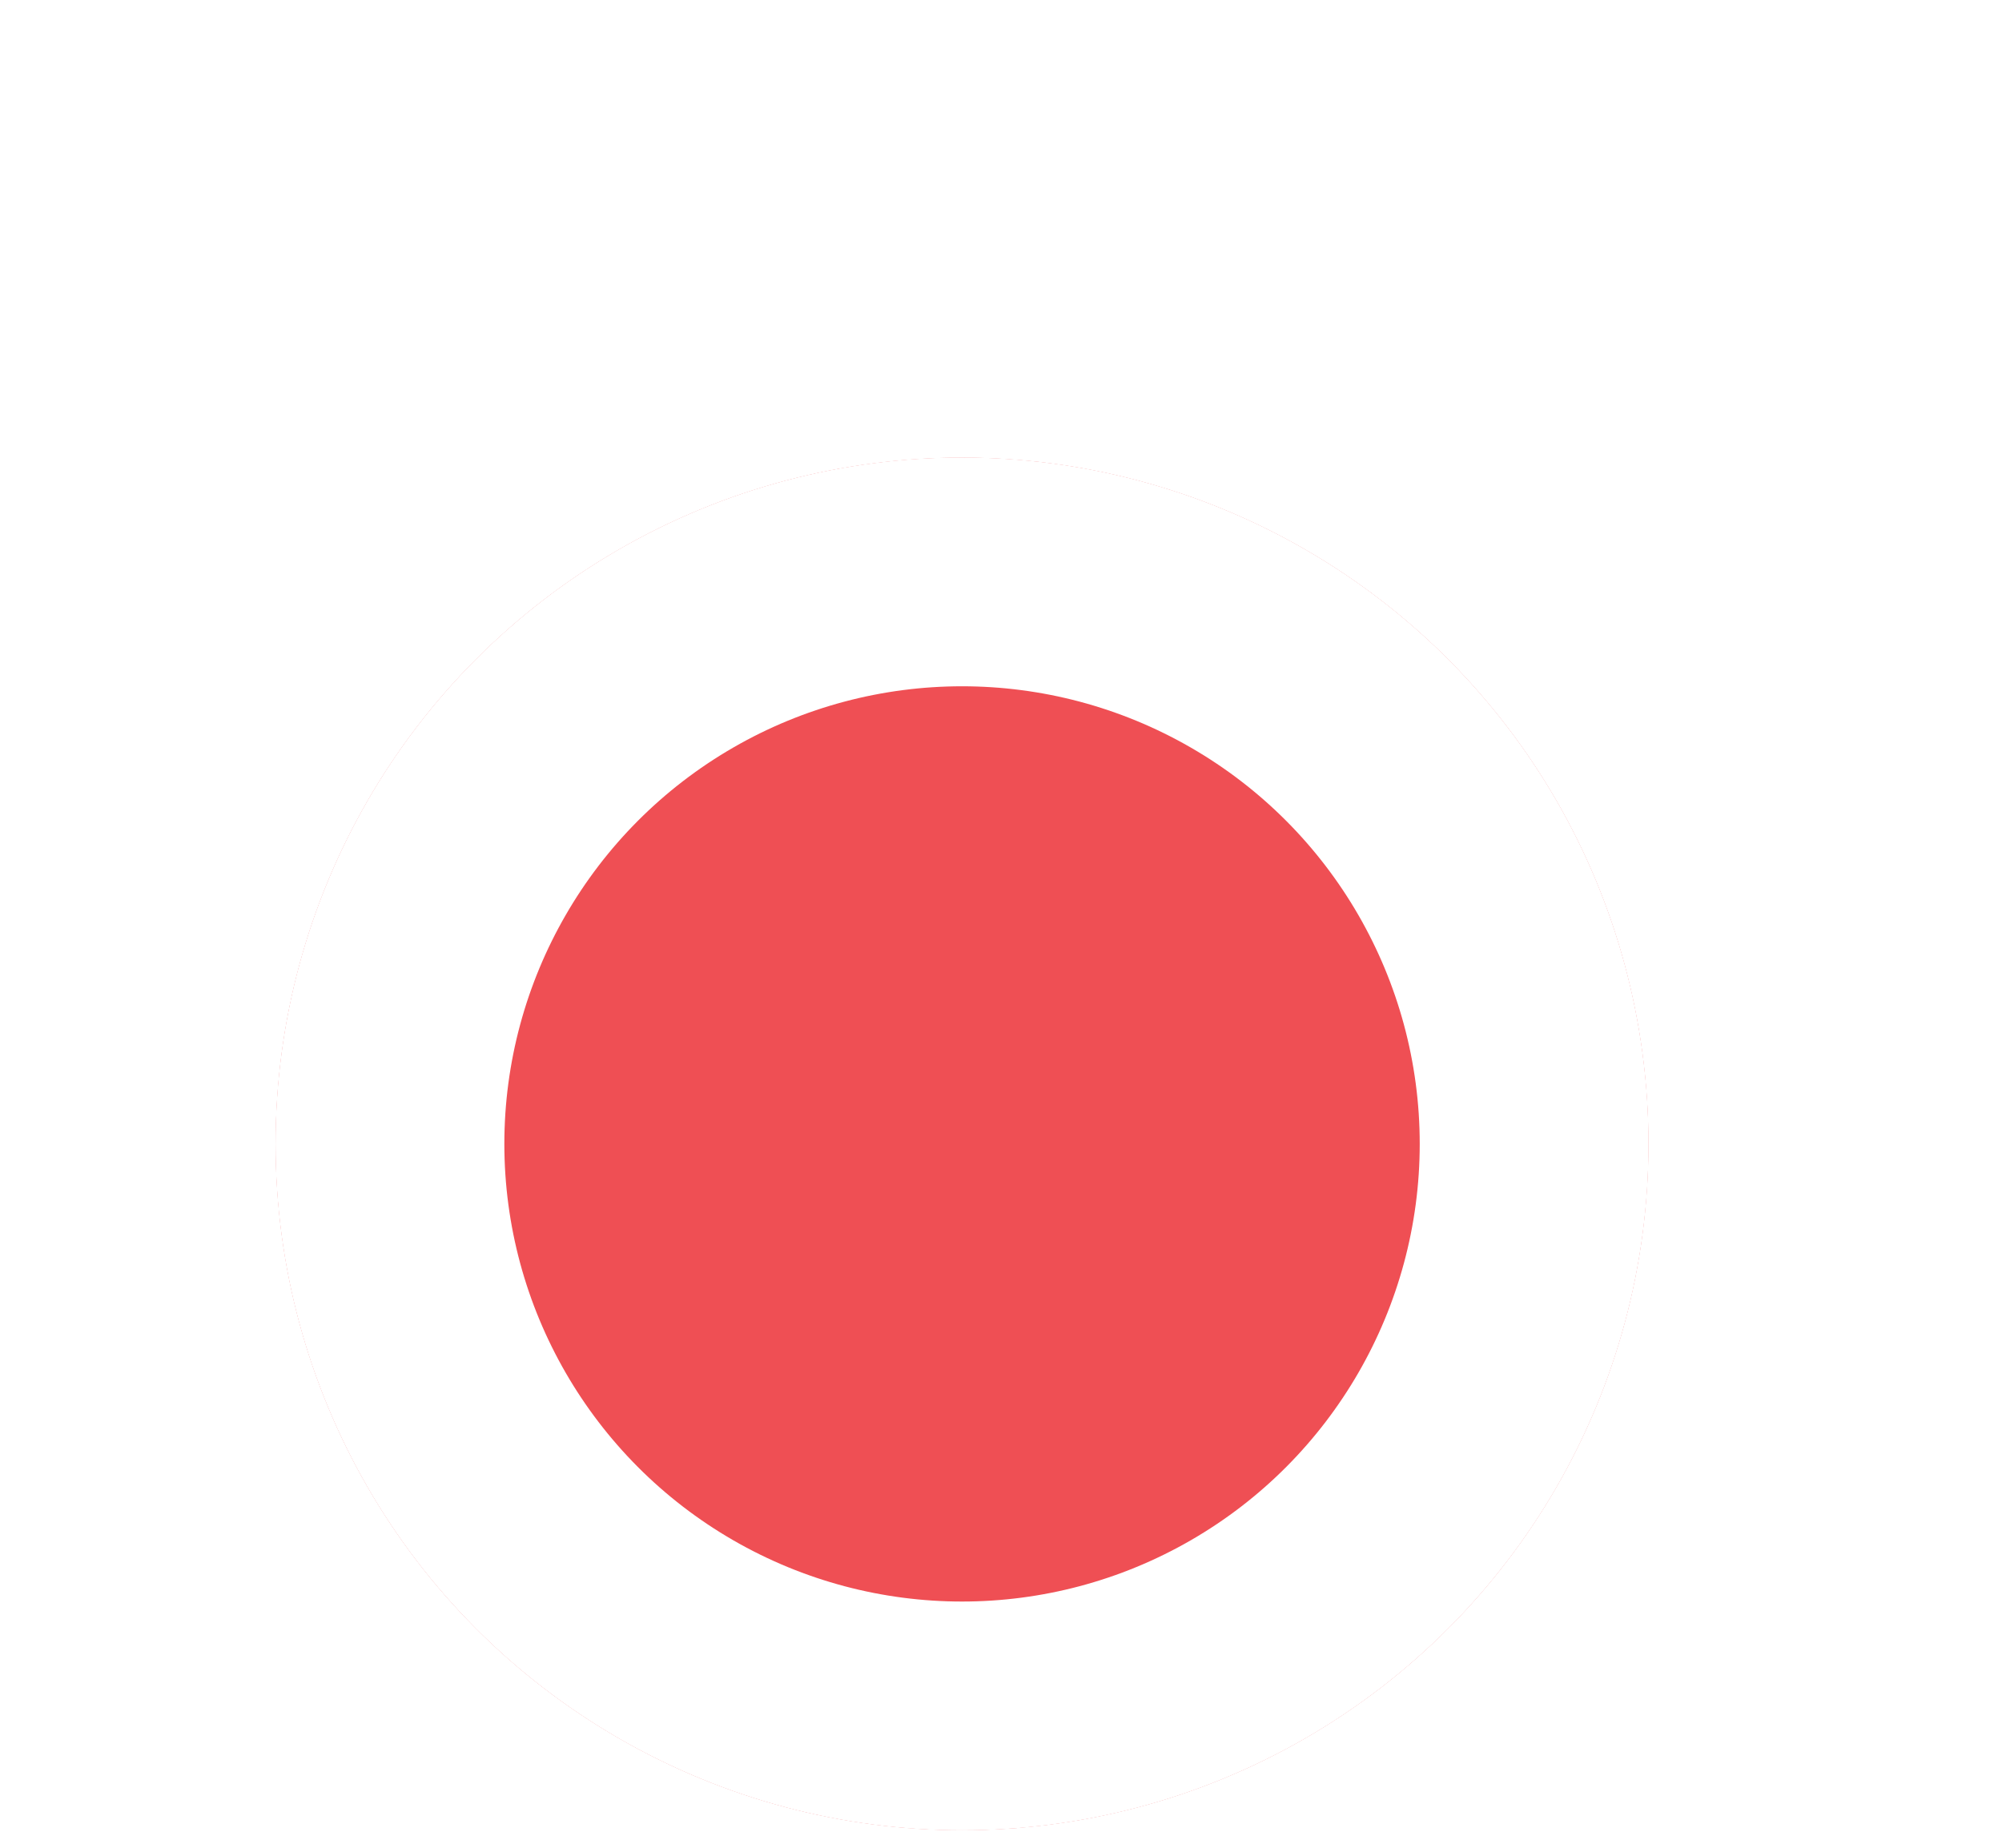 <svg width="13" height="12" viewBox="0 0 13 12" fill="none" xmlns="http://www.w3.org/2000/svg">
<g clip-path="url(#clip0_3473_27065)">
<g filter="url(#filter0_d_3473_27065)">
<circle cx="6.247" cy="5.943" r="4.457" fill="#EF4F54"/>
<circle cx="6.247" cy="5.943" r="3.715" stroke="white" stroke-width="1.486"/>
</g>
</g>
<defs>
<filter id="filter0_d_3473_27065" x="-1.183" y="-0" width="14.858" height="14.858" filterUnits="userSpaceOnUse" color-interpolation-filters="sRGB">
<feFlood flood-opacity="0" result="BackgroundImageFix"/>
<feColorMatrix in="SourceAlpha" type="matrix" values="0 0 0 0 0 0 0 0 0 0 0 0 0 0 0 0 0 0 127 0" result="hardAlpha"/>
<feOffset dy="1.486"/>
<feGaussianBlur stdDeviation="1.486"/>
<feColorMatrix type="matrix" values="0 0 0 0 0.106 0 0 0 0 0.11 0 0 0 0 0.114 0 0 0 0.04 0"/>
<feBlend mode="normal" in2="BackgroundImageFix" result="effect1_dropShadow_3473_27065"/>
<feBlend mode="normal" in="SourceGraphic" in2="effect1_dropShadow_3473_27065" result="shape"/>
</filter>
<clipPath id="clip0_3473_27065">
<rect width="11.887" height="11.887" fill="white" transform="translate(0.304 -0)"/>
</clipPath>
</defs>
</svg>
